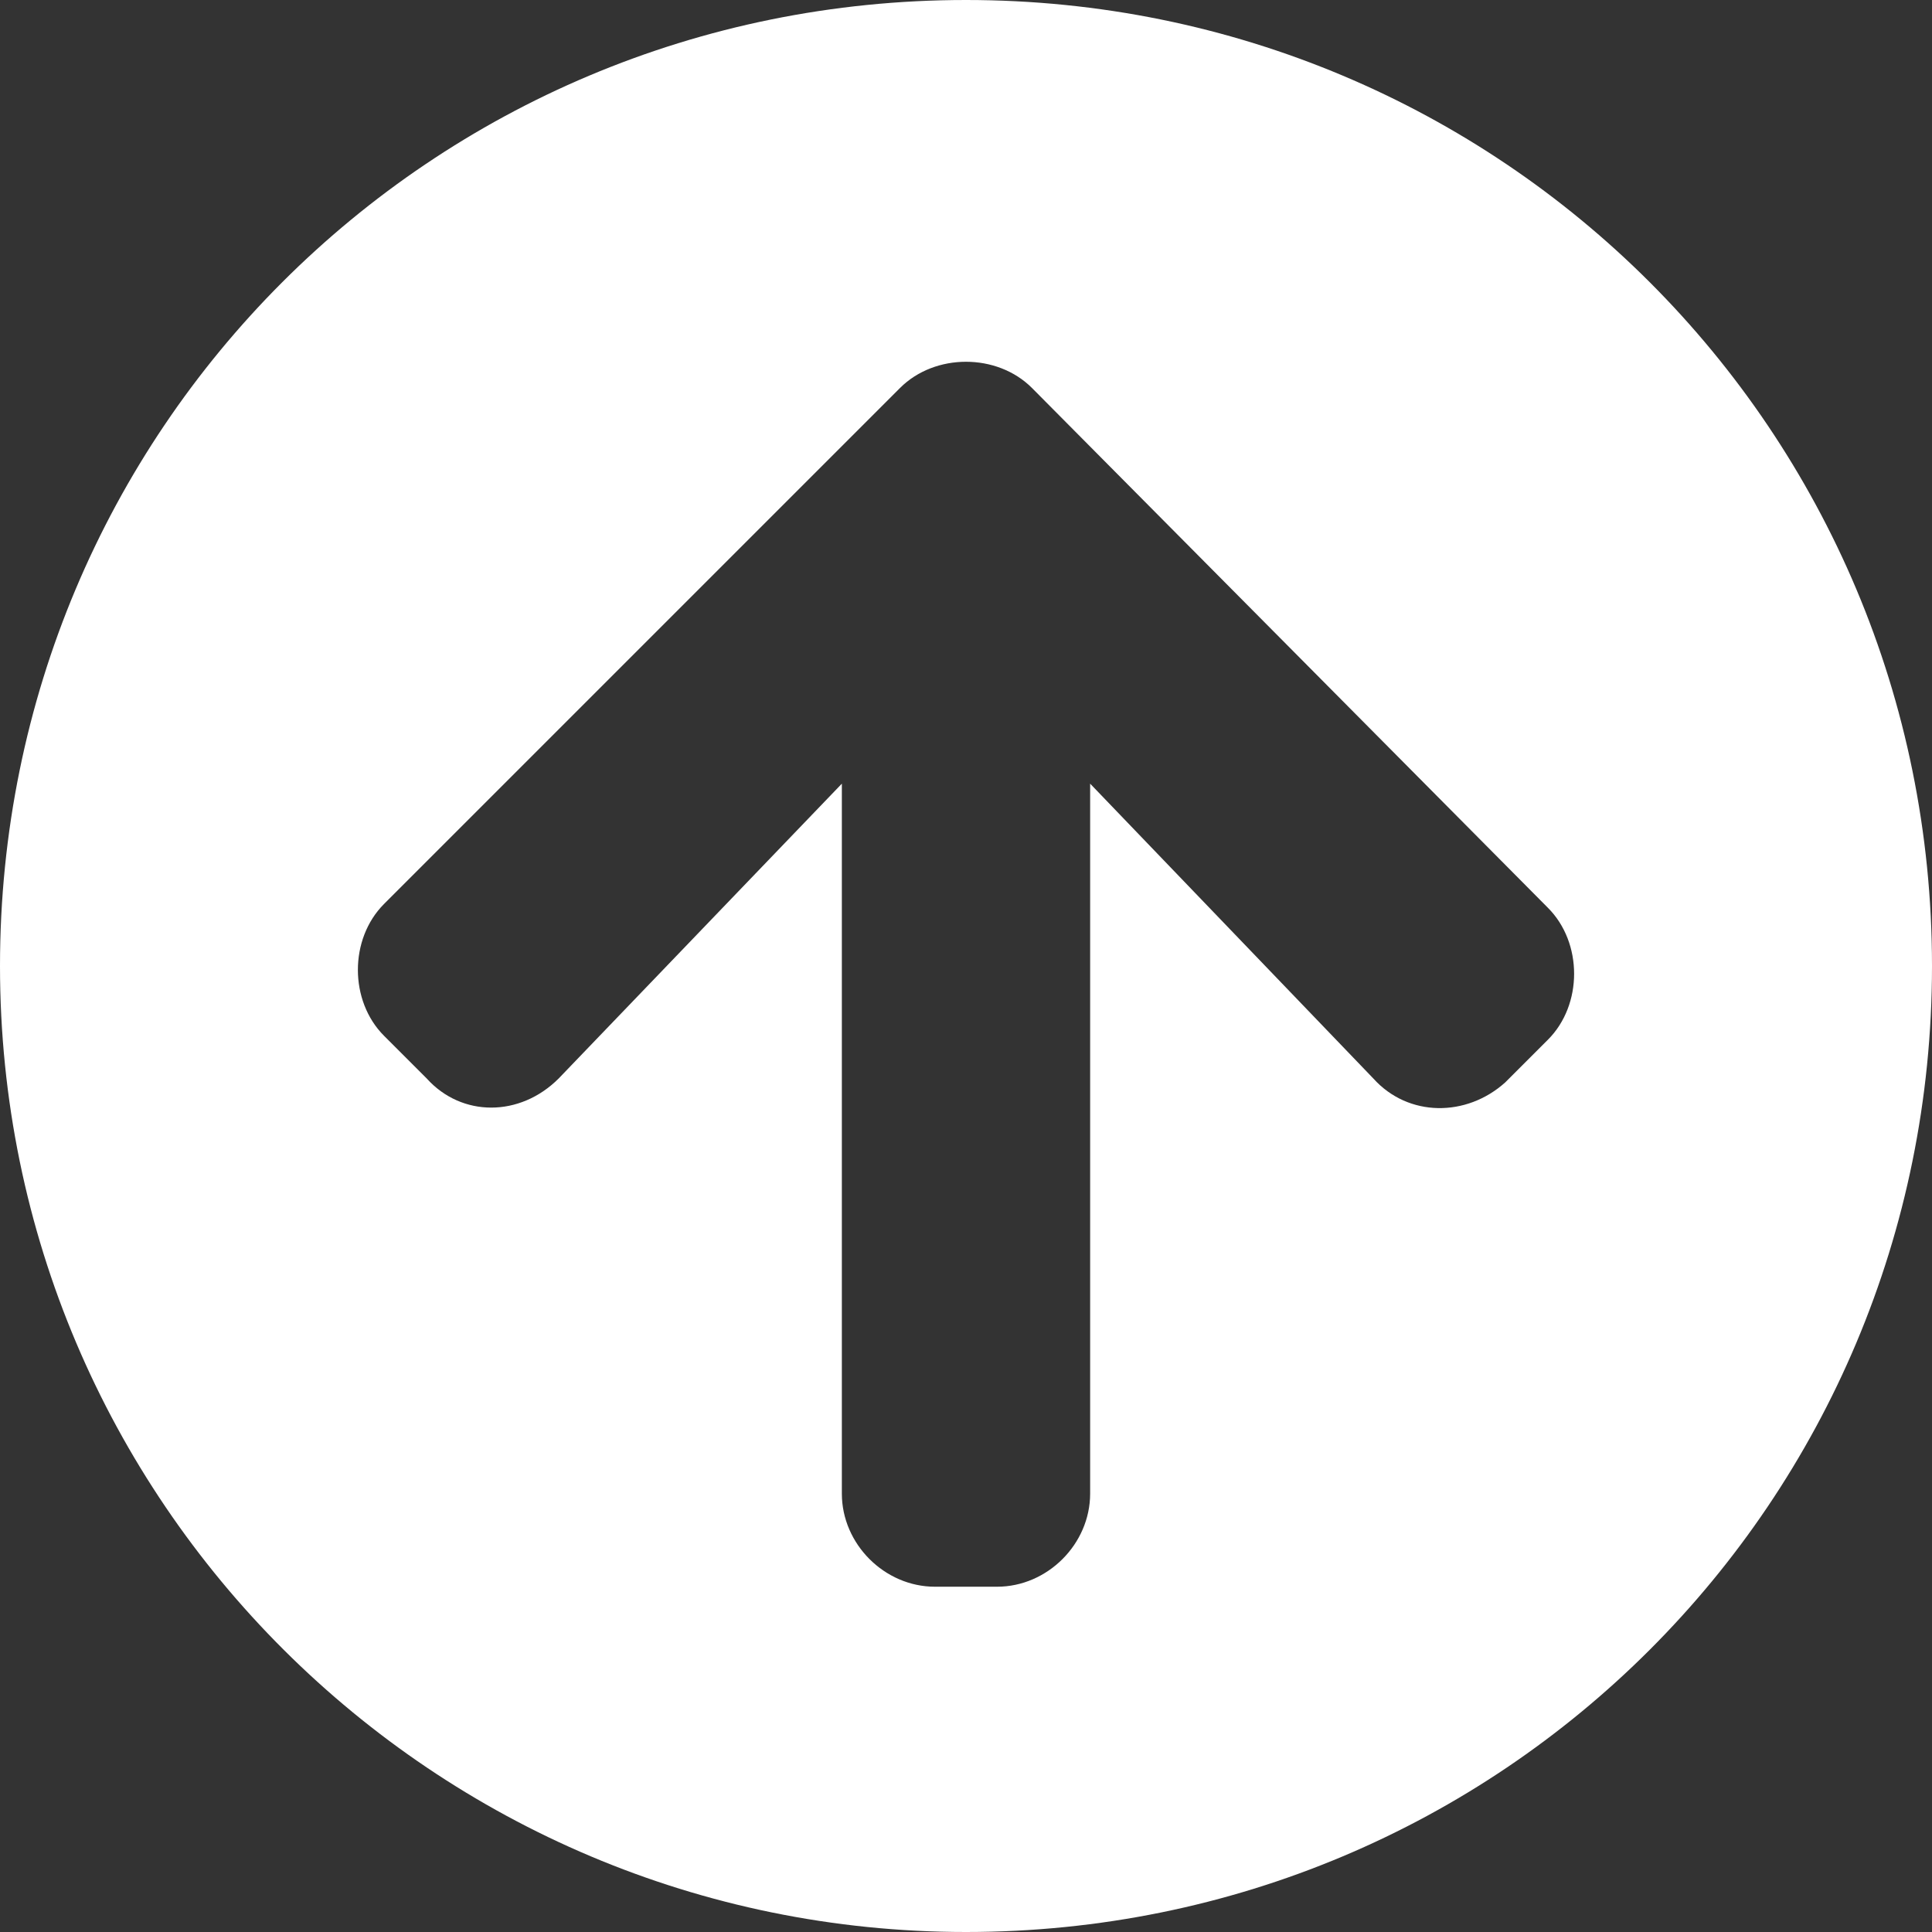 <?xml version="1.0" encoding="utf-8"?>
<!-- Generator: Adobe Illustrator 24.1.1, SVG Export Plug-In . SVG Version: 6.00 Build 0)  -->
<svg version="1.1" id="Layer_1" xmlns="http://www.w3.org/2000/svg" xmlns:xlink="http://www.w3.org/1999/xlink" x="0px" y="0px"
	 viewBox="0 0 49.8 49.8" style="enable-background:new 0 0 49.8 49.8;" xml:space="preserve">
<rect x="0" y="0" width="49.8" height="49.8" fill="#333333" stroke="none"/>
<style type="text/css">
	.st0{fill:#FFFFFF;}
</style>
<path class="st0" d="M0,24.9C0,11.1,11.1,0,24.9,0s24.9,11.1,24.9,24.9S38.7,49.8,24.9,49.8C11.2,49.8,0,38.7,0,24.9L0,24.9z
	 M14.4,27.8l7.3-7.6v18.3c0,1.3,1.1,2.4,2.4,2.4l0,0h1.6c1.3,0,2.4-1.1,2.4-2.4l0,0V20.2l7.3,7.6c0.9,1,2.4,1,3.4,0.1l0,0l1.1-1.1
	c0.9-0.9,0.9-2.5,0-3.4l0,0L26.6,10c-0.9-0.9-2.5-0.9-3.4,0l0,0L9.9,23.3c-0.9,0.9-0.9,2.5,0,3.4l0,0l1.1,1.1
	C11.9,28.8,13.4,28.8,14.4,27.8L14.4,27.8L14.4,27.8z"/>
</svg>
